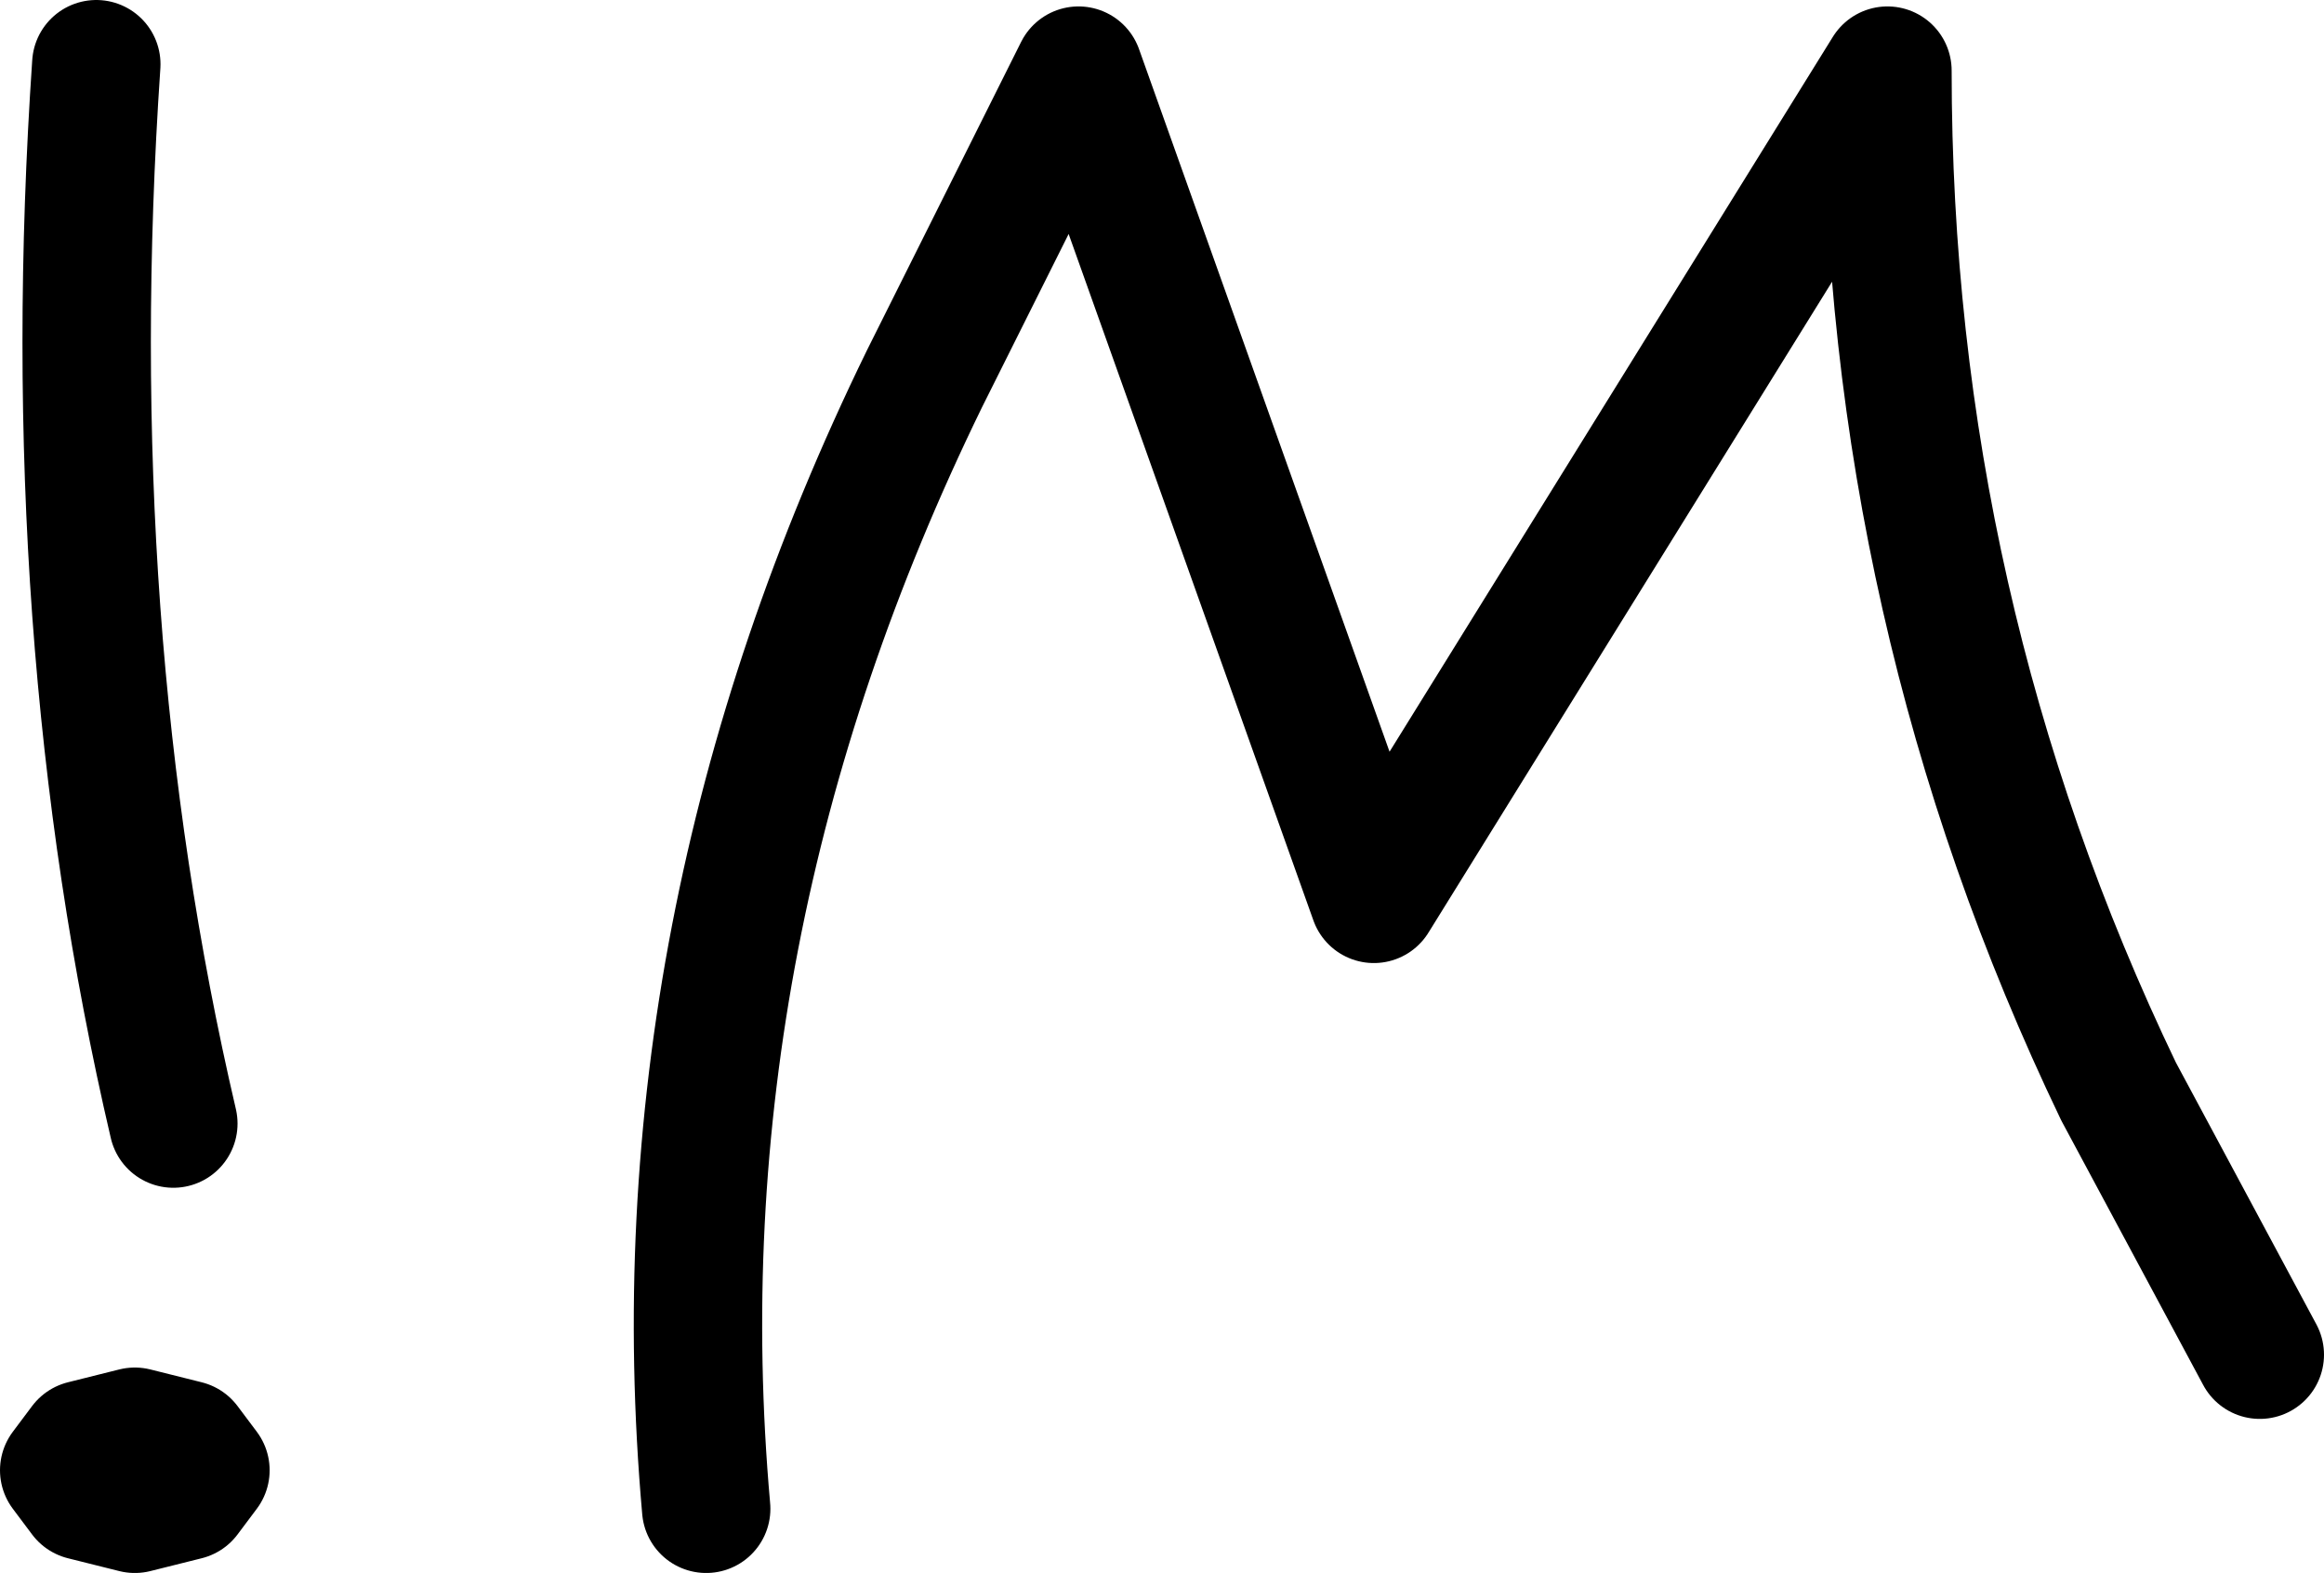 <?xml version="1.0" encoding="UTF-8" standalone="no"?>
<svg xmlns:xlink="http://www.w3.org/1999/xlink" height="12.25px" width="18.1px" xmlns="http://www.w3.org/2000/svg">
  <g transform="matrix(1.0, 0.0, 0.0, 1.0, 27.9, 17.2)">
    <path d="M-26.85 -5.45 L-27.25 -5.55 -27.4 -5.75 -27.25 -5.95 -26.85 -6.05 -26.45 -5.95 -26.3 -5.75 -26.45 -5.55 -26.85 -5.45 M-22.4 -5.45 Q-22.8 -9.95 -20.7 -14.25 L-19.5 -16.65 -17.2 -10.2 -13.2 -16.65 Q-13.2 -12.45 -11.4 -8.7 L-10.3 -6.65 M-26.55 -8.45 Q-27.45 -12.3 -27.15 -16.7" fill="none" stroke="#000000" stroke-linecap="round" stroke-linejoin="round" stroke-width="1.0"/>
  </g>
</svg>
